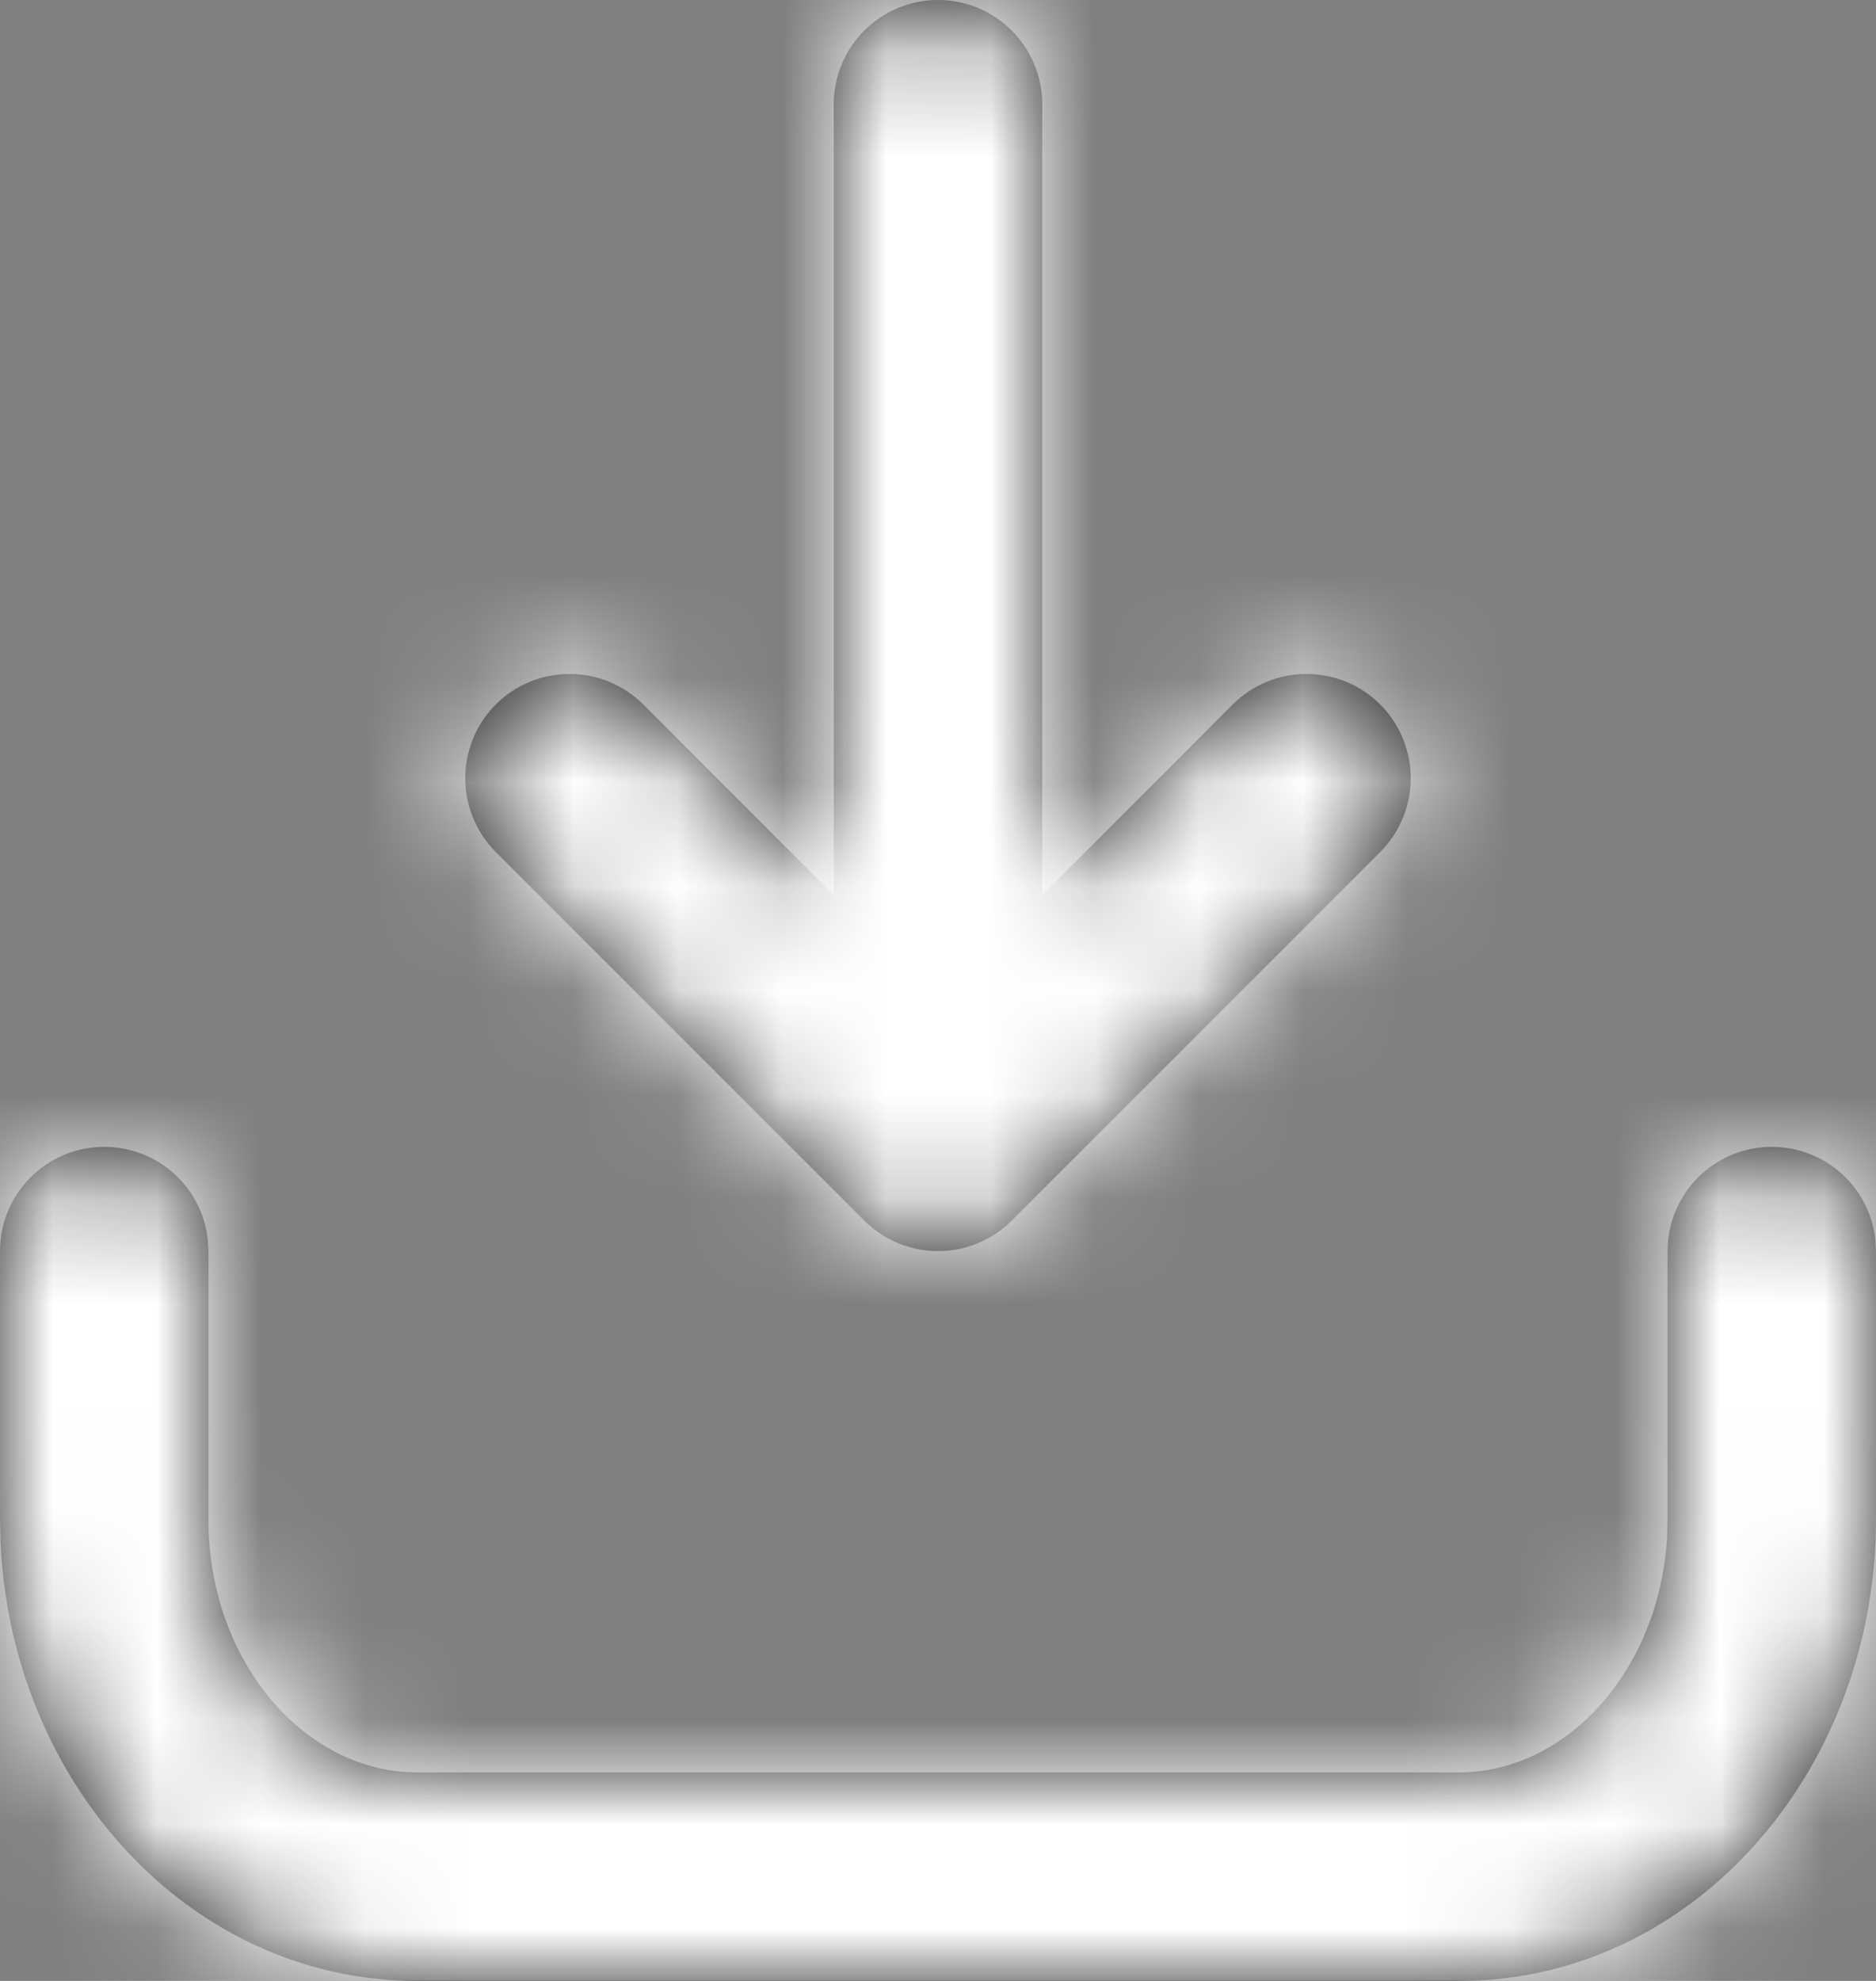 <?xml version="1.0" encoding="UTF-8"?>
<svg width="18px" height="19px" viewBox="0 0 18 19" version="1.1" xmlns="http://www.w3.org/2000/svg" xmlns:xlink="http://www.w3.org/1999/xlink">
    <rect x="0" y="0" width="18" height="19" fill="#808080" stroke="none"/>
    <!-- Generator: sketchtool 58 (101010) - https://sketch.com -->
    <title>9B8D1CE7-2AB6-4214-AC91-2636A2269EF4</title>
    <desc>Created with sketchtool.</desc>
    <defs>
        <path d="M20,13 C20.513,13 20.936,13.386 20.993,13.883 L21,14 L21,16.571 C21,18.916 19.346,20.878 17.202,20.995 L17,21 L7,21 C4.827,21 3.107,19.11 3.005,16.79 L3,16.571 L3,14 C3,13.448 3.448,13 4,13 C4.513,13 4.936,13.386 4.993,13.883 L5,14 L5,16.571 C5,17.881 5.848,18.907 6.861,18.994 L7,19 L17,19 C18.026,19 18.919,18.03 18.995,16.748 L19,16.571 L19,14 C19,13.448 19.448,13 20,13 Z M12,2 C12.552,2 13,2.448 13,3 L13,10.585 L14.828,8.757 C15.219,8.367 15.852,8.367 16.243,8.757 C16.633,9.148 16.633,9.781 16.243,10.172 L12.707,13.707 C12.679,13.736 12.648,13.762 12.617,13.787 L12.707,13.707 C12.672,13.743 12.634,13.775 12.595,13.804 C12.571,13.822 12.546,13.838 12.521,13.854 C12.509,13.861 12.496,13.869 12.484,13.875 C12.464,13.886 12.444,13.897 12.423,13.906 C12.406,13.914 12.389,13.922 12.371,13.929 C12.352,13.937 12.332,13.944 12.312,13.95 C12.297,13.955 12.281,13.96 12.266,13.964 C12.244,13.97 12.223,13.975 12.201,13.98 C12.183,13.983 12.166,13.986 12.148,13.989 C12.128,13.992 12.107,13.995 12.086,13.996 C12.068,13.998 12.051,13.999 12.033,13.999 C12.022,14 12.011,14 12,14 L11.968,13.999 C11.95,13.999 11.932,13.998 11.914,13.996 L12,14 C11.949,14 11.9,13.996 11.851,13.989 C11.834,13.986 11.817,13.983 11.799,13.98 C11.777,13.975 11.756,13.97 11.734,13.964 C11.719,13.96 11.703,13.955 11.688,13.95 C11.668,13.944 11.648,13.937 11.629,13.929 C11.611,13.922 11.594,13.914 11.577,13.906 C11.556,13.897 11.536,13.886 11.516,13.875 C11.504,13.869 11.491,13.861 11.479,13.854 C11.454,13.838 11.429,13.822 11.405,13.804 C11.397,13.798 11.39,13.793 11.383,13.787 C11.352,13.762 11.321,13.736 11.293,13.707 L7.757,10.172 C7.367,9.781 7.367,9.148 7.757,8.757 C8.148,8.367 8.781,8.367 9.172,8.757 L11,10.585 L11,3 C11,2.448 11.448,2 12,2 Z" id="path-1"></path>
    </defs>
    <g id="site" stroke="none" stroke-width="1" fill="none" fill-rule="evenodd">
        <g id="resources" transform="translate(-532, -240)">
            <g id="Group" transform="translate(500, 229)">
                <g id="Group-5" transform="translate(29, 9)">
                    <g id="Icons/My-set/Share">
                        <rect id="Base" x="0" y="0" width="24" height="24"></rect>
                        <mask id="mask-2" fill="white">
                            <use xlink:href="#path-1"></use>
                        </mask>
                        <use id="Combined-Shape" fill="#222222" fill-rule="nonzero" xlink:href="#path-1"></use>
                        <g id="Color/Primary" mask="url(#mask-2)" fill="#FFFFFF">
                            <rect id="Rectangle" x="0" y="0" width="24" height="24"></rect>
                        </g>
                    </g>
                </g>
            </g>
        </g>
    </g>
</svg>